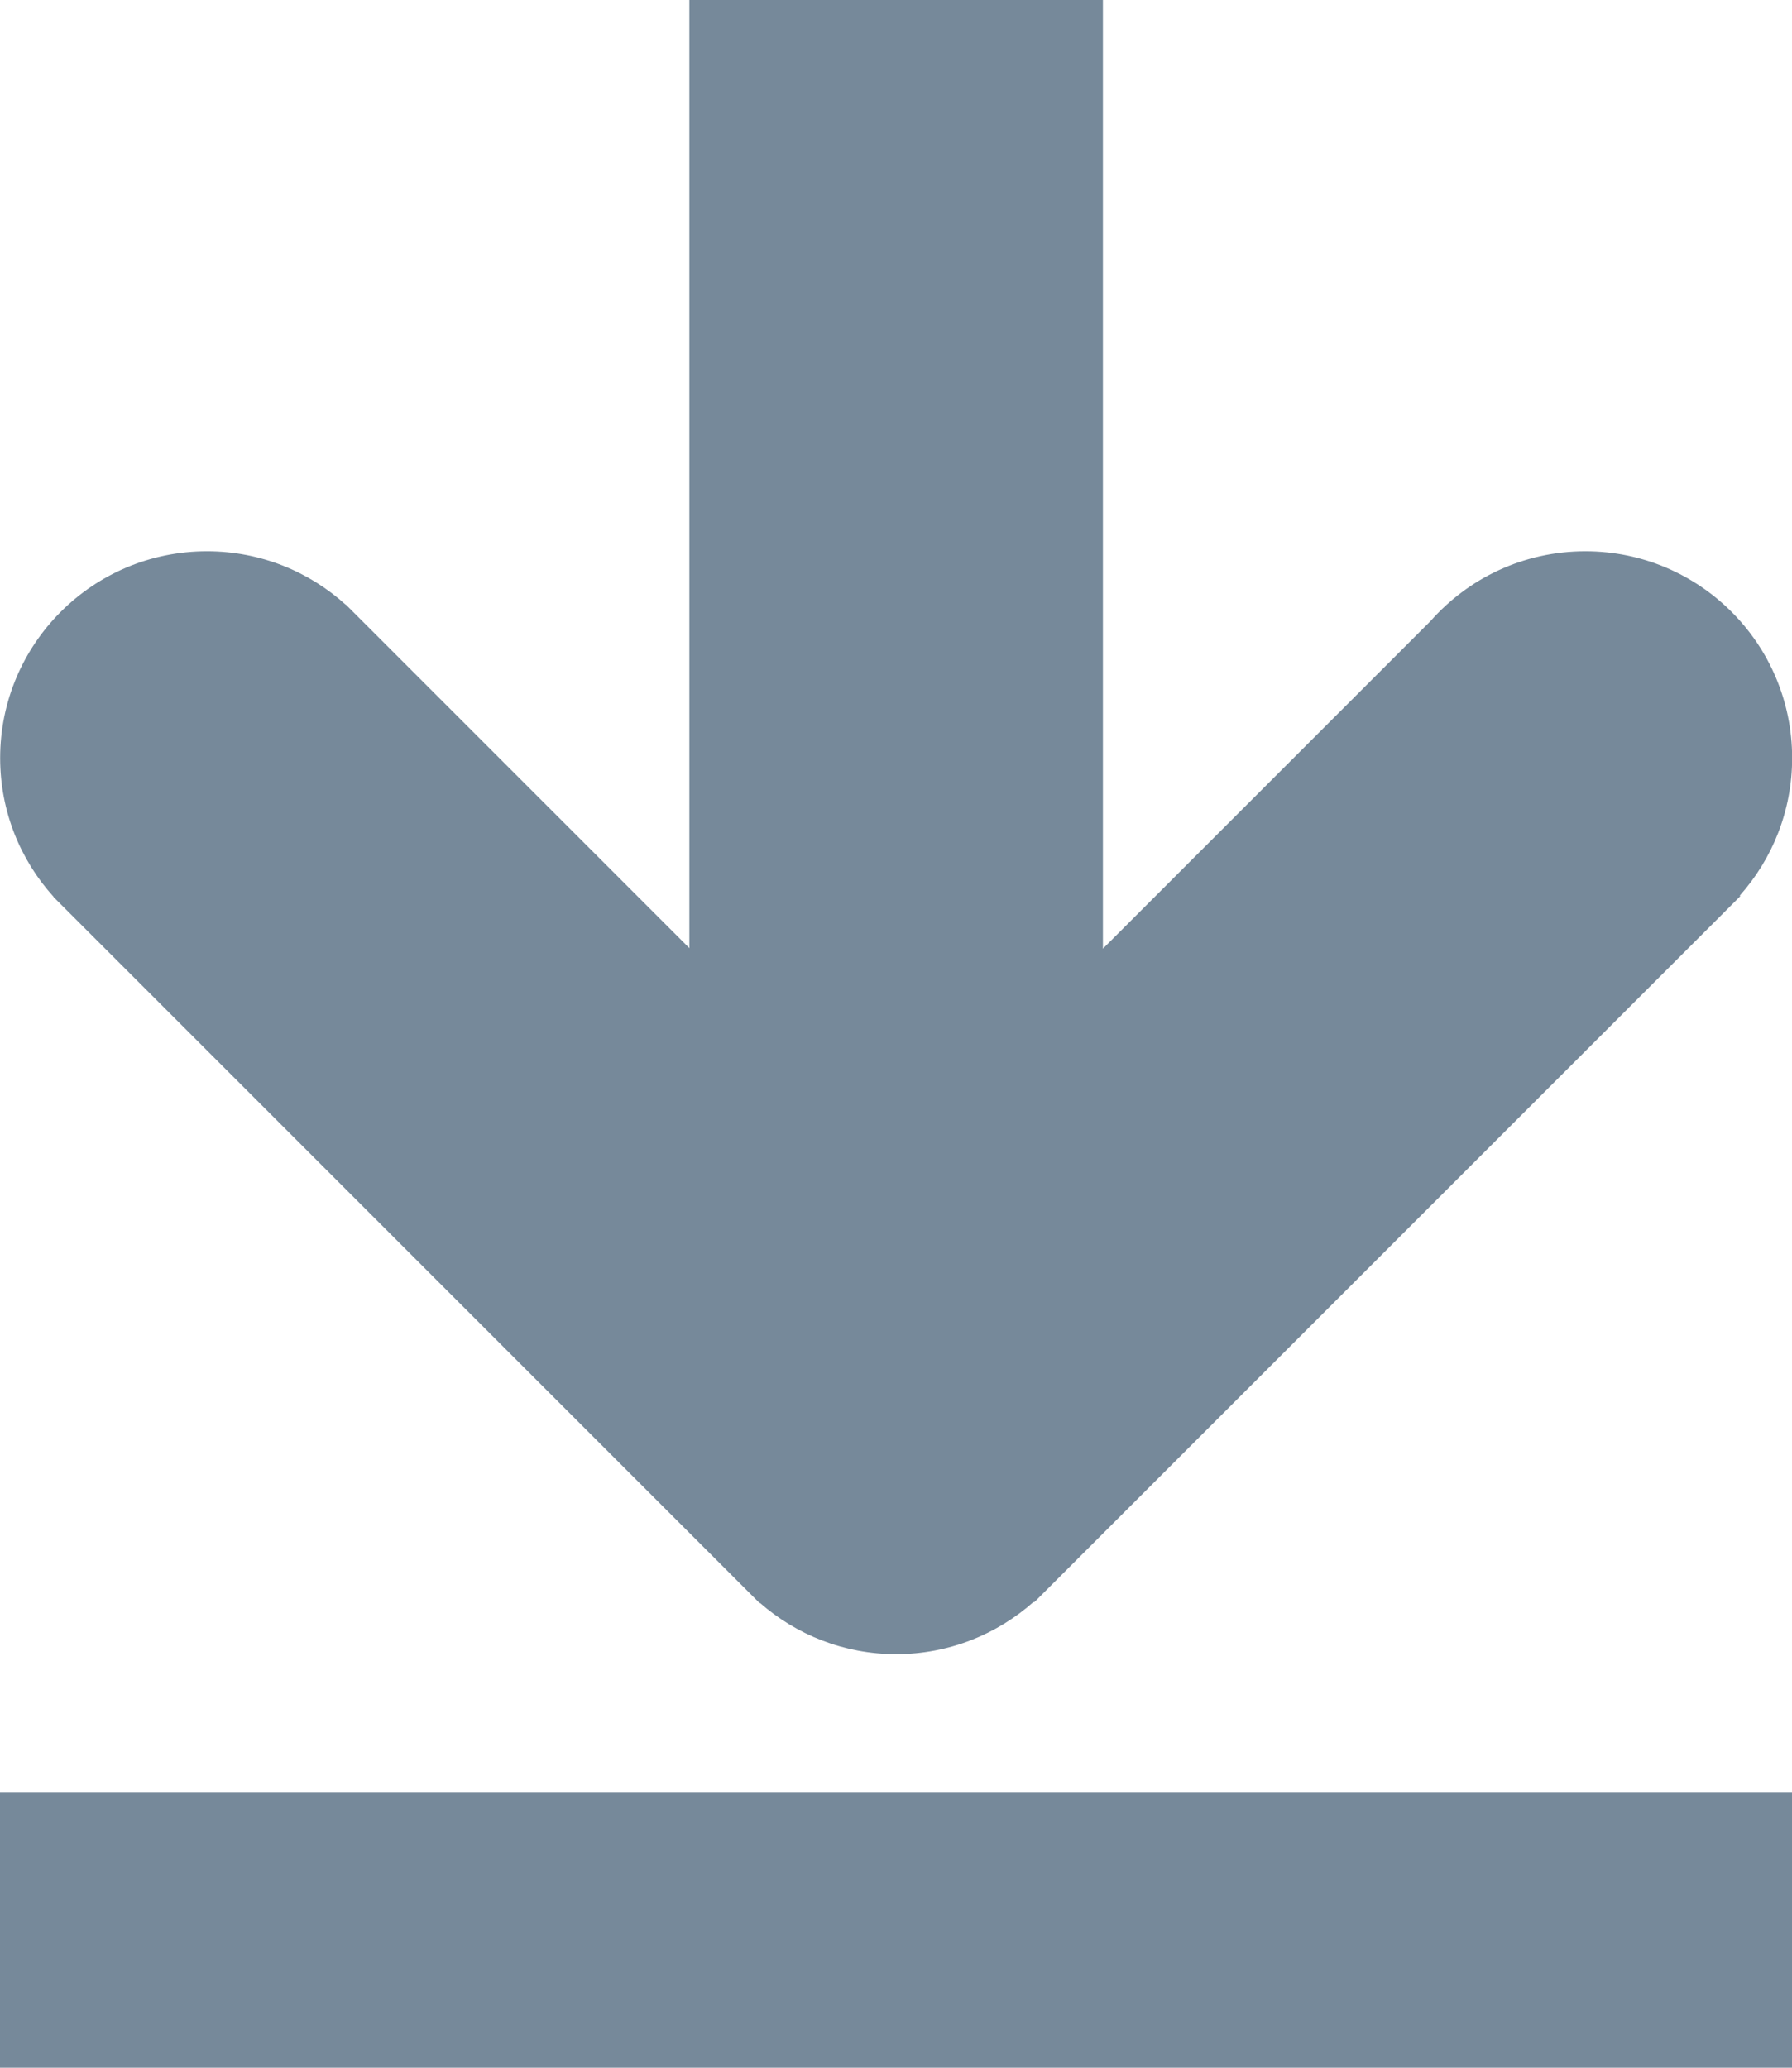 <svg width="13" height="15" viewBox="0 0 13 15" xmlns="http://www.w3.org/2000/svg" xmlns:sketch="http://www.bohemiancoding.com/sketch/ns"><title>icon-download</title><desc>Created with Sketch.</desc><path d="M7.498 11.62l.004.004 5.123-5.123-.004-.004c.236-.265.38-.615.38-.998 0-.828-.672-1.5-1.5-1.5-.448 0-.849.196-1.124.507l-2.376 2.376v-6.883h-3v6.879l-2.492-2.492-.001.001c-.266-.241-.619-.388-1.007-.388-.828 0-1.5.672-1.5 1.5 0 .387.147.741.388 1.007l-.001.001 5.123 5.123.002-.002c.264.231.61.372.988.372.383 0 .732-.144.998-.38zm-7.498 1.38v2h13v-2h-13z" sketch:type="MSShapeGroup" fill="#76899A"></path></svg>
